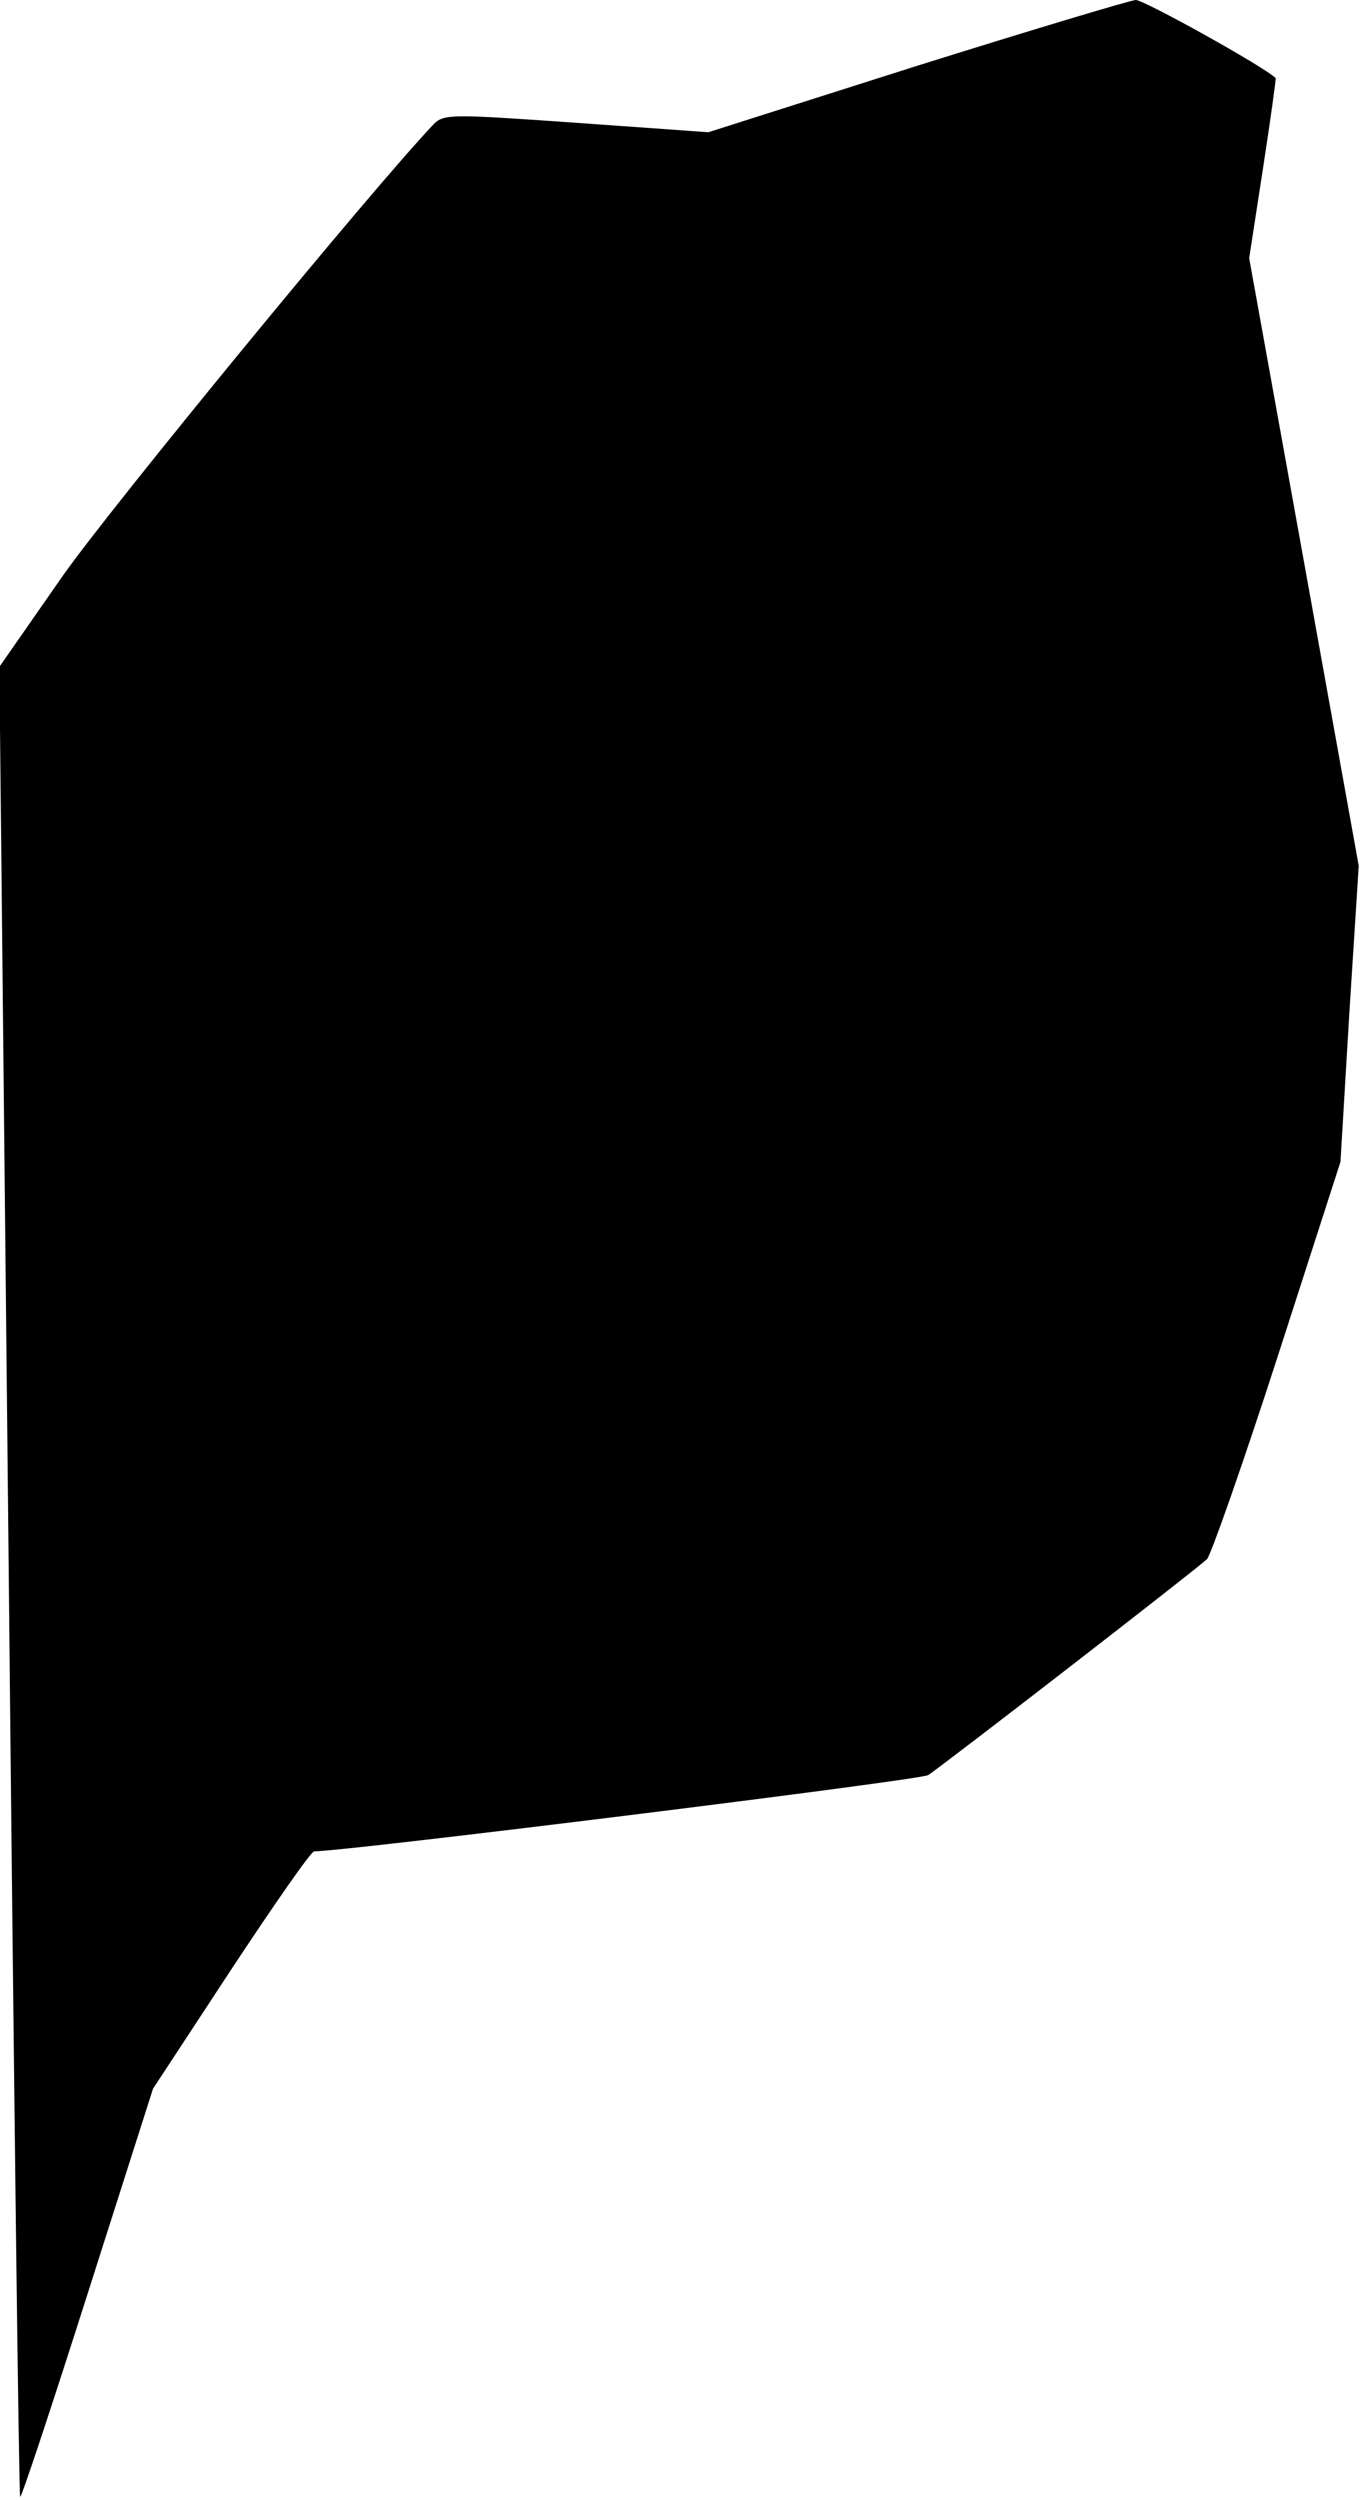 <?xml version="1.0" standalone="no"?>
<!DOCTYPE svg PUBLIC "-//W3C//DTD SVG 20010904//EN"
 "http://www.w3.org/TR/2001/REC-SVG-20010904/DTD/svg10.dtd">
<svg version="1.0" xmlns="http://www.w3.org/2000/svg"
 width="216pt" height="397pt" viewBox="0 0 216 397"
 preserveAspectRatio="xMidYMid meet">
<g transform="translate(0,397) scale(0.1,-0.1)"
fill="#000000" stroke="none">
<path fill="#000000" stroke="none" d="M1455 3865 l-330 -105 -210 15 c-198
14 -210 14 -226 -2 -98 -103 -510 -605 -589 -717 l-101 -145 15 -1451 c8 -798
16 -1453 18 -1455 2 -2 50 143 107 322 l104 326 124 189 c68 103 127 188 132
188 51 0 961 113 975 121 18 11 420 322 443 343 6 6 57 151 112 321 l100 310
14 235 15 235 -87 483 -87 482 22 143 c12 78 21 143 20 143 -18 18 -209 124
-222 124 -11 -1 -167 -48 -349 -105z"/>
</g>
</svg>
